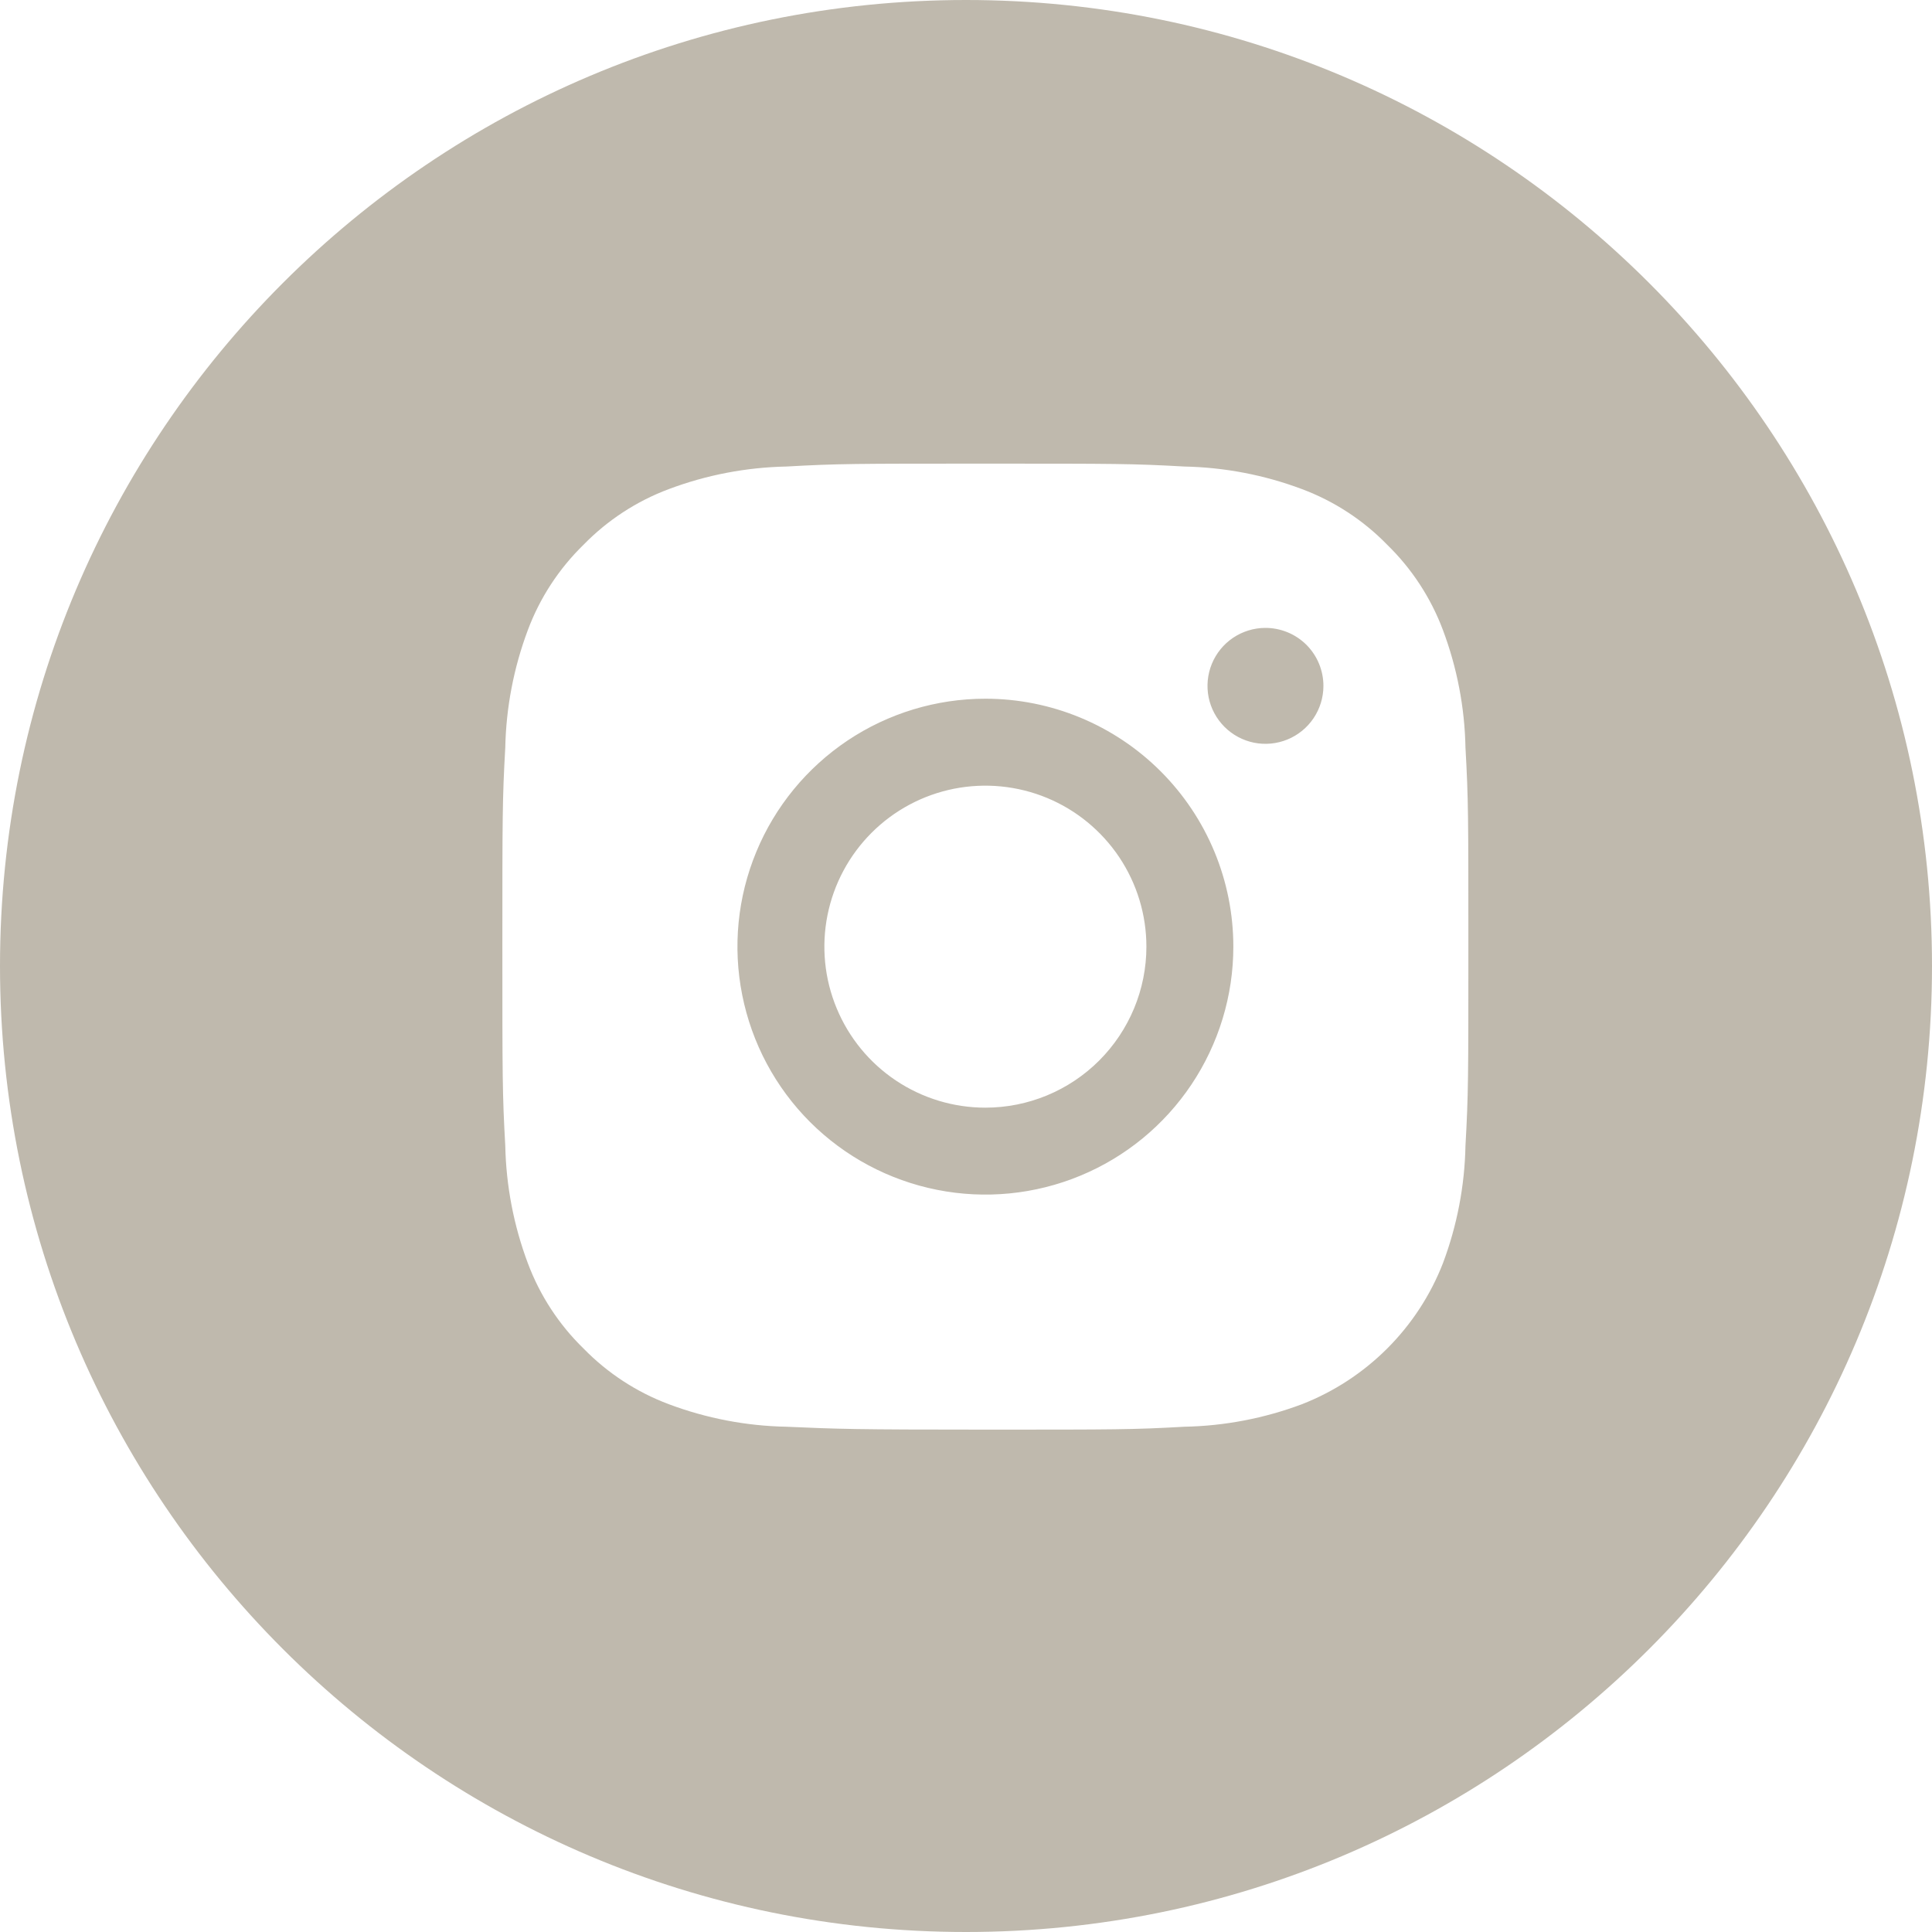 <svg width="40" height="40" viewBox="0 0 40 40" fill="none" xmlns="http://www.w3.org/2000/svg">
<path fill-rule="evenodd" clip-rule="evenodd" d="M20 40C31.046 40 40 31.046 40 20C40 8.954 31.046 0 20 0C8.954 0 0 8.954 0 20C0 31.046 8.954 40 20 40ZM16.281 9.659C17.348 9.599 17.688 9.599 20.401 9.599C23.115 9.599 23.455 9.599 24.521 9.659C25.353 9.676 26.176 9.833 26.955 10.126C27.621 10.375 28.225 10.769 28.721 11.279C29.231 11.776 29.625 12.379 29.875 13.046C30.167 13.825 30.325 14.647 30.341 15.479C30.401 16.546 30.401 16.886 30.401 19.599C30.401 22.312 30.401 22.652 30.341 23.719C30.325 24.551 30.167 25.374 29.875 26.152C29.617 26.815 29.224 27.416 28.721 27.919C28.218 28.422 27.617 28.814 26.955 29.073C26.176 29.365 25.353 29.523 24.521 29.539C23.455 29.599 23.115 29.599 20.401 29.599C17.688 29.599 17.348 29.586 16.281 29.539C15.45 29.523 14.627 29.365 13.848 29.073C13.181 28.823 12.578 28.429 12.081 27.919C11.571 27.423 11.177 26.819 10.928 26.152C10.636 25.374 10.478 24.551 10.461 23.719C10.401 22.652 10.401 22.312 10.401 19.599C10.401 16.886 10.401 16.546 10.461 15.479C10.478 14.647 10.636 13.825 10.928 13.046C11.177 12.379 11.571 11.776 12.081 11.279C12.578 10.769 13.181 10.375 13.848 10.126C14.627 9.833 15.45 9.676 16.281 9.659ZM17.549 15.331C18.393 14.767 19.386 14.466 20.401 14.466C21.763 14.466 23.068 15.007 24.031 15.97C24.994 16.933 25.535 18.238 25.535 19.6C25.535 20.615 25.233 21.607 24.669 22.452C24.105 23.296 23.304 23.954 22.366 24.342C21.428 24.731 20.395 24.832 19.4 24.634C18.404 24.436 17.489 23.947 16.771 23.23C16.053 22.512 15.565 21.597 15.367 20.601C15.168 19.605 15.27 18.573 15.659 17.635C16.047 16.697 16.705 15.896 17.549 15.331ZM18.549 22.371C19.098 22.738 19.742 22.933 20.401 22.933C21.285 22.933 22.133 22.582 22.758 21.957C23.383 21.331 23.735 20.484 23.735 19.6C23.735 18.94 23.539 18.296 23.173 17.748C22.806 17.2 22.286 16.772 21.677 16.52C21.068 16.268 20.398 16.202 19.751 16.33C19.104 16.459 18.51 16.776 18.044 17.243C17.578 17.709 17.261 18.303 17.132 18.949C17.003 19.596 17.069 20.266 17.322 20.875C17.574 21.484 18.001 22.005 18.549 22.371ZM27.4 14.207C27.399 14.443 27.327 14.675 27.195 14.871C27.063 15.067 26.875 15.22 26.656 15.31C26.437 15.4 26.196 15.423 25.964 15.377C25.732 15.33 25.519 15.216 25.352 15.049C25.184 14.881 25.07 14.668 25.023 14.436C24.977 14.204 25 13.963 25.09 13.744C25.18 13.525 25.333 13.337 25.529 13.205C25.726 13.073 25.957 13.001 26.193 13C26.352 12.999 26.509 13.03 26.656 13.09C26.803 13.15 26.936 13.239 27.049 13.351C27.161 13.464 27.25 13.597 27.31 13.744C27.37 13.891 27.401 14.048 27.4 14.207Z" fill="#BFB9AD"/>
</svg>
